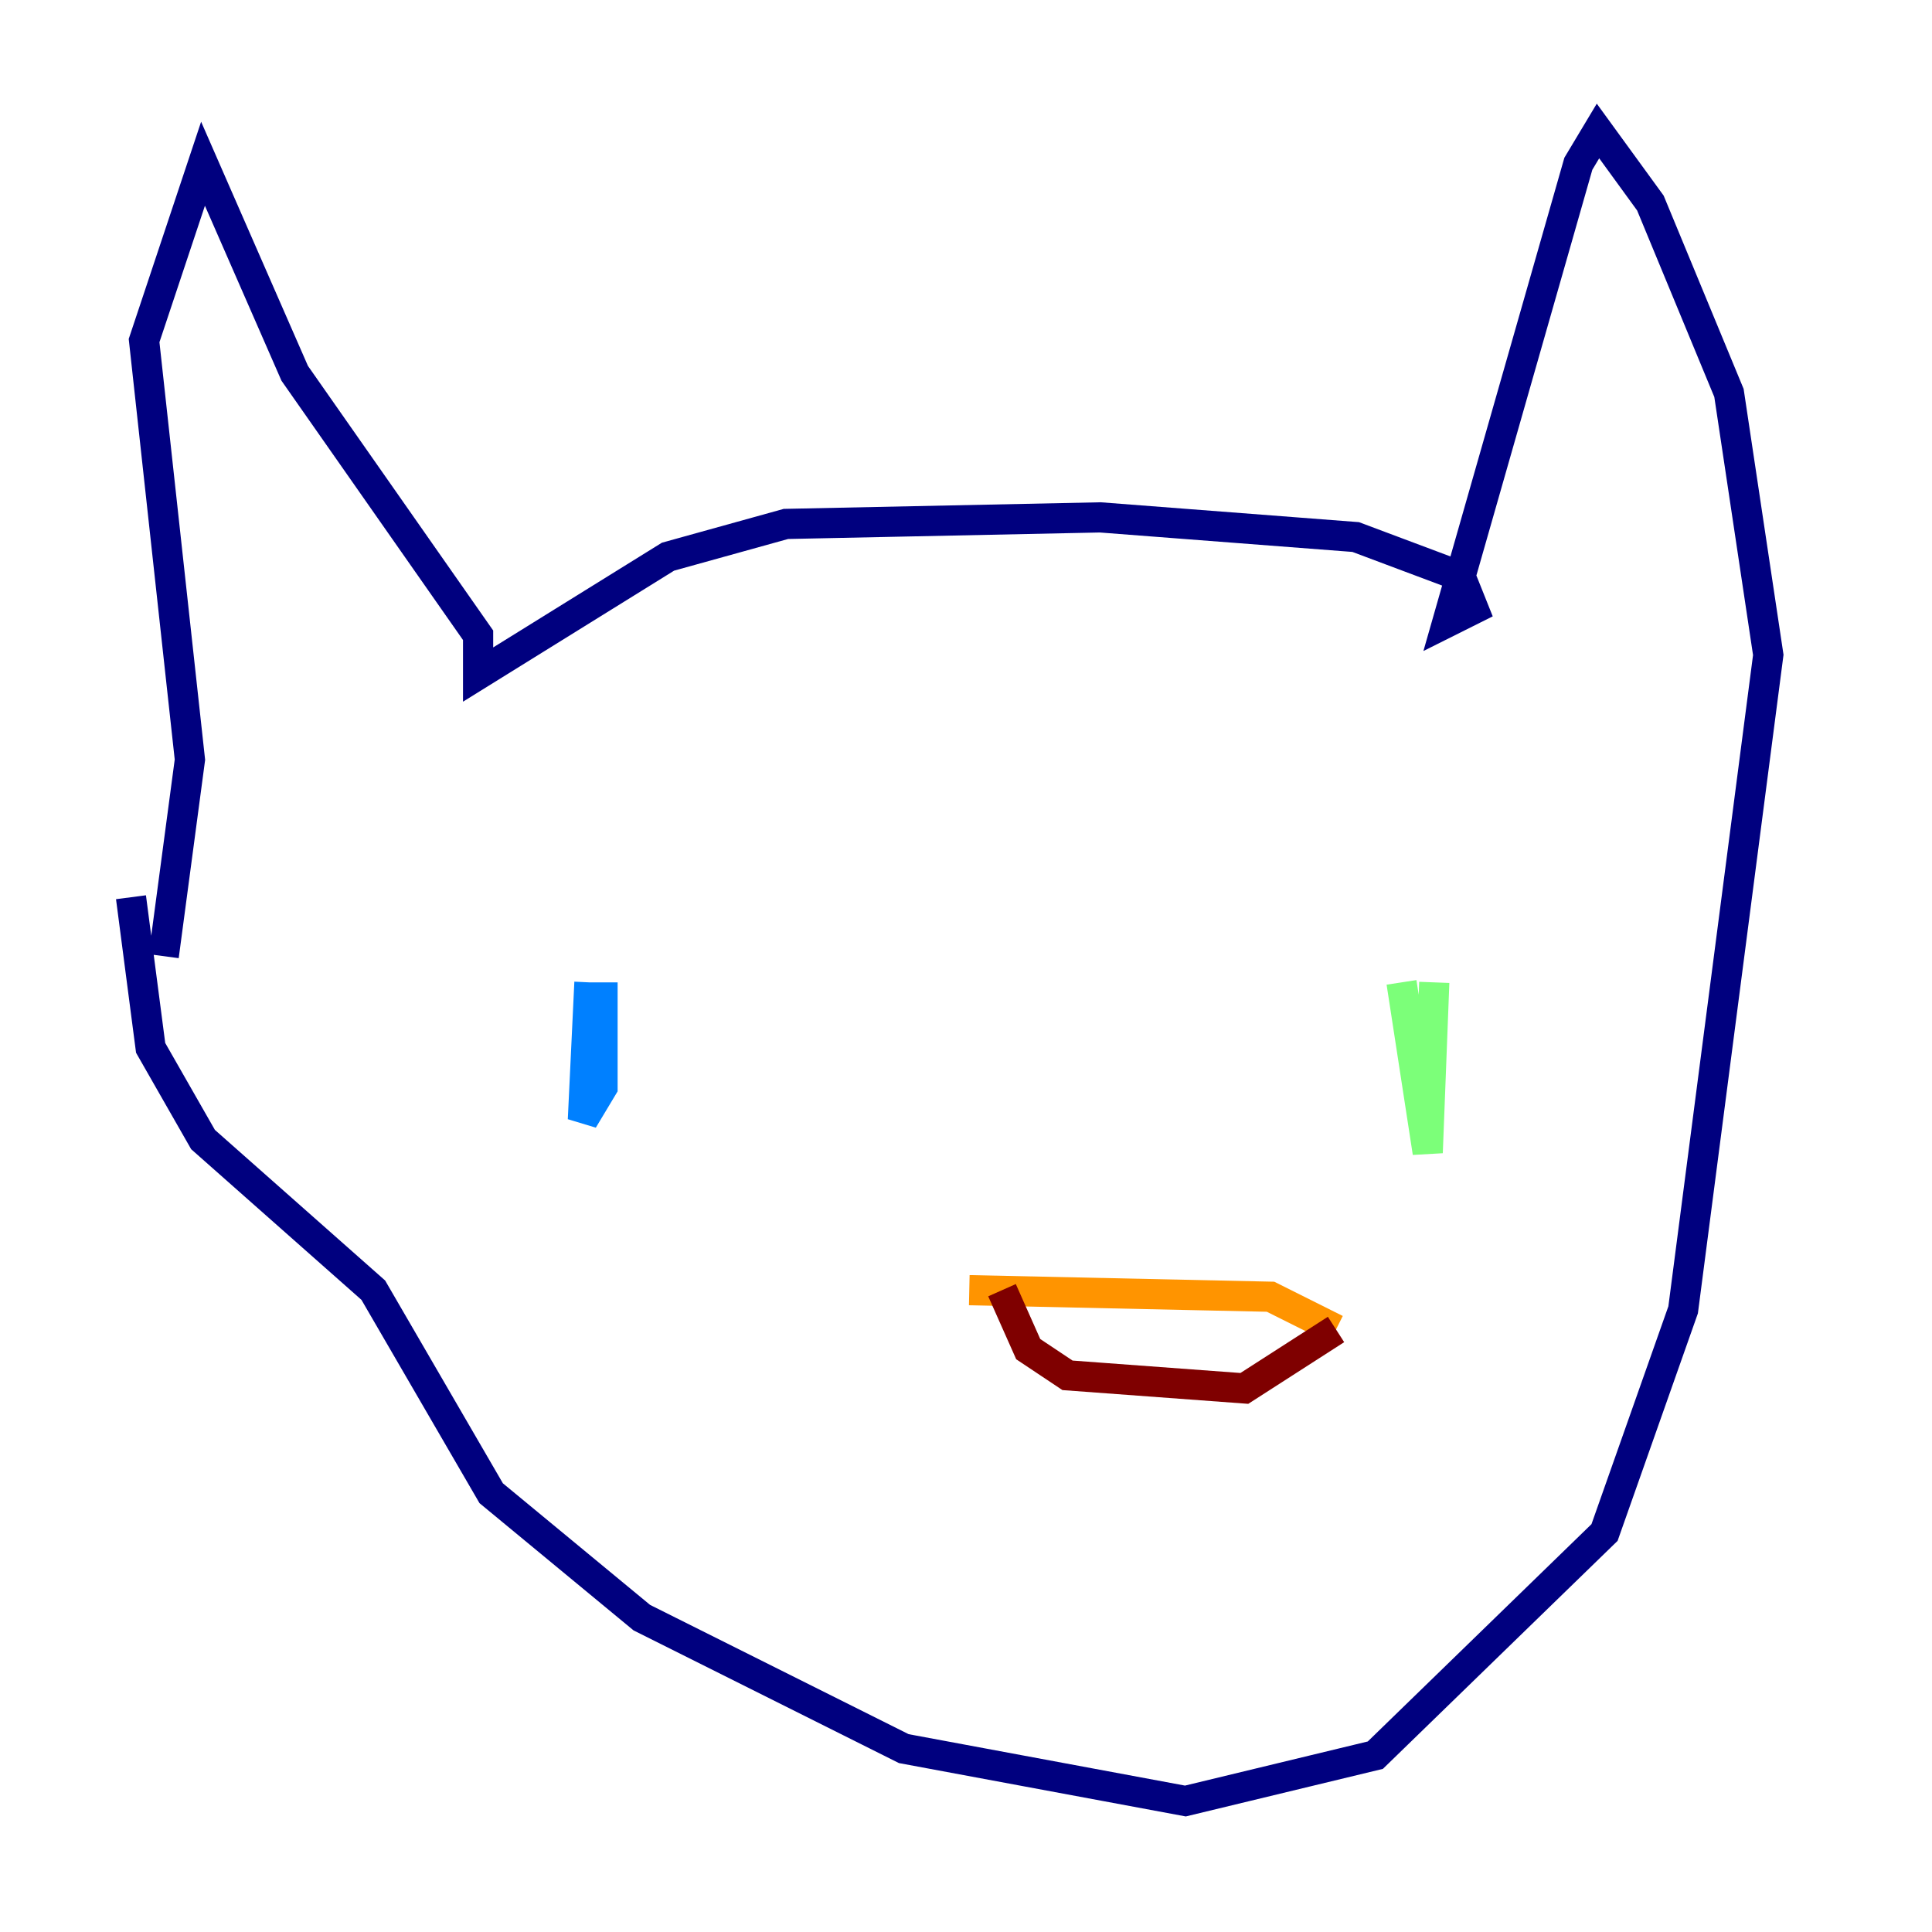 <?xml version="1.0" encoding="utf-8" ?>
<svg baseProfile="tiny" height="128" version="1.2" viewBox="0,0,128,128" width="128" xmlns="http://www.w3.org/2000/svg" xmlns:ev="http://www.w3.org/2001/xml-events" xmlns:xlink="http://www.w3.org/1999/xlink"><defs /><polyline fill="none" points="10.848,63.349 12.583,50.332 9.546,22.563 13.451,10.848 19.525,24.732 31.675,42.088 31.675,44.691 44.258,36.881 52.068,34.712 72.895,34.278 89.817,35.58 96.759,38.183 97.627,40.352 95.891,41.22 104.57,10.848 105.871,8.678 109.342,13.451 114.549,26.034 117.153,43.39 111.512,86.78 106.305,101.532 91.119,116.285 78.536,119.322 59.878,115.851 42.522,107.173 32.542,98.929 24.732,85.478 13.451,75.498 9.98,69.424 8.678,59.444" stroke="#00007f" stroke-width="2" /><polyline fill="none" points="39.051,65.085 38.617,74.197 39.919,72.027 39.919,65.085" stroke="#0080ff" stroke-width="2" /><polyline fill="none" points="95.024,65.085 94.59,76.366 92.854,65.085" stroke="#7cff79" stroke-width="2" /><polyline fill="none" points="64.217,85.478 84.176,85.912 88.515,88.081" stroke="#ff9400" stroke-width="2" /><polyline fill="none" points="88.515,88.081 82.441,91.986 70.725,91.119 68.122,89.383 66.386,85.478" stroke="#7f0000" stroke-width="2" /></svg>